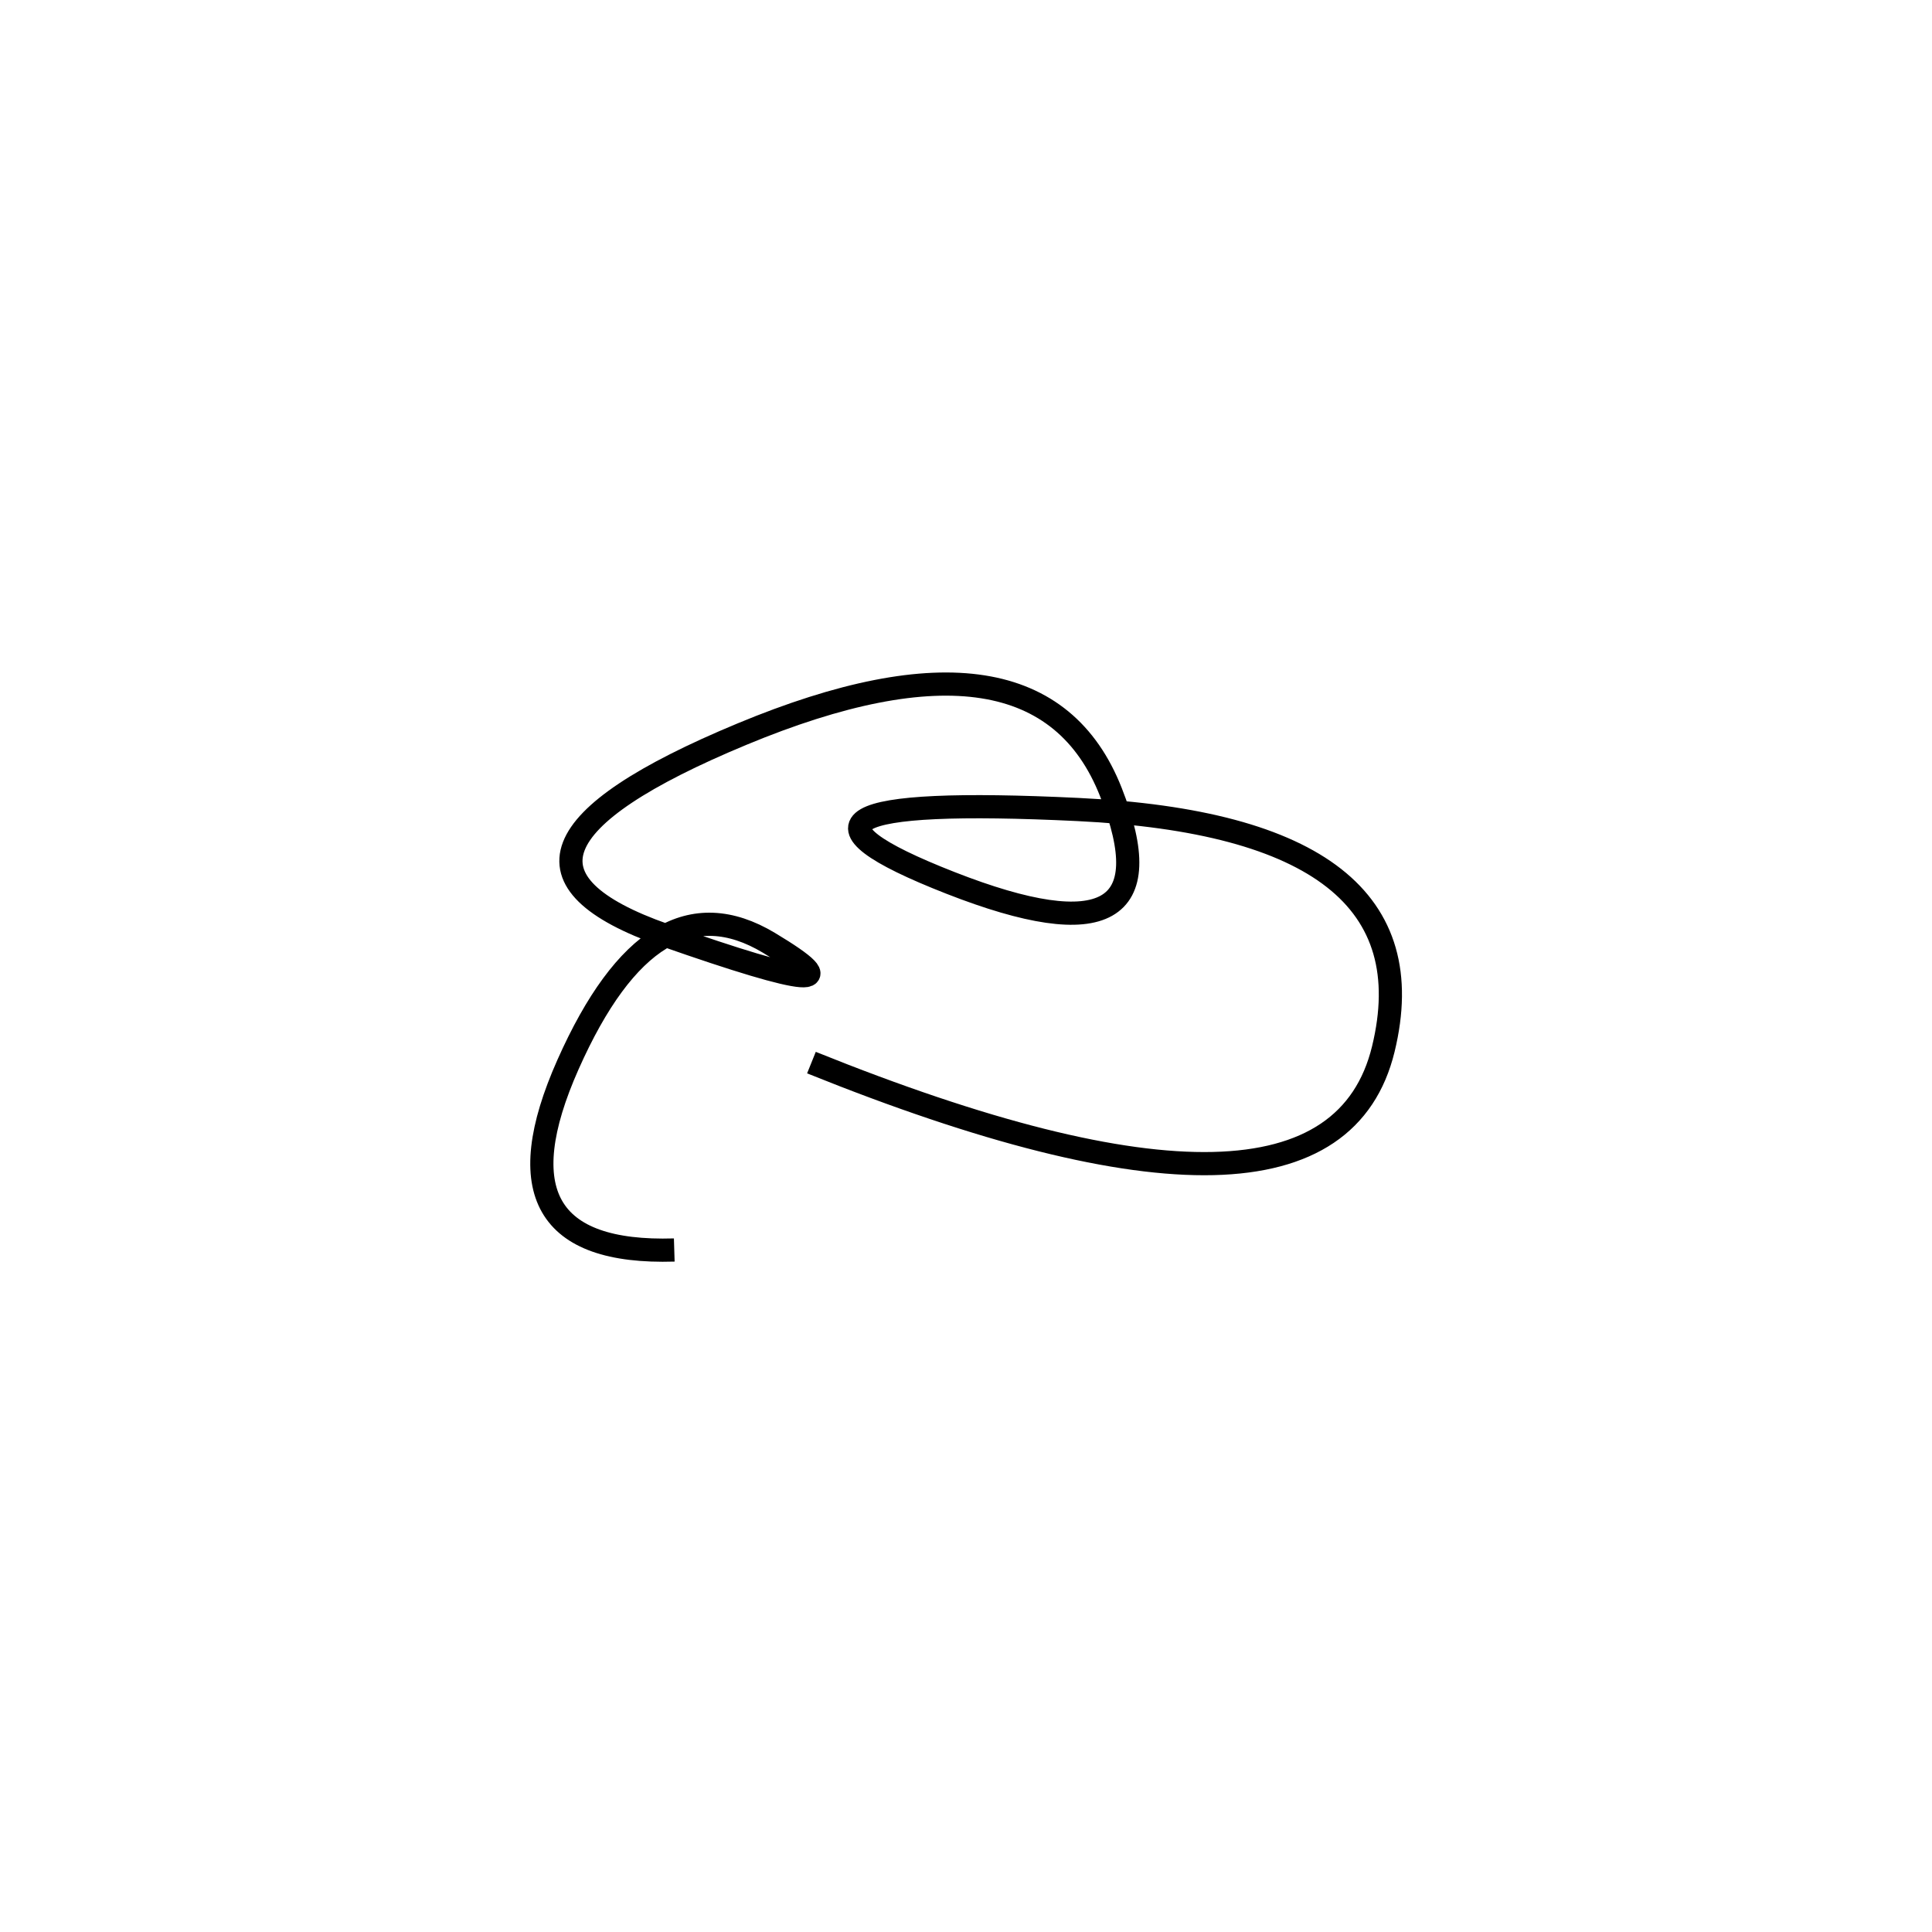 <svg xmlns="http://www.w3.org/2000/svg" viewBox="12 -26 500 500"><rect x="-250" y="-250" width="1000" height="1000" fill="#fff"></rect><path d="M222 249 Q356 303 370 245.5 Q384 188 291 183.5 Q198 179 258 202.5 Q318 226 299.5 179 Q281 132 204 164 Q127 196 184 216 Q241 236 211 218 Q181 200 159 249.5 Q137 299 186.5 297.5" style="stroke:hsl(237, 77%, 48%); stroke-width:6px; fill: none;"></path></svg>